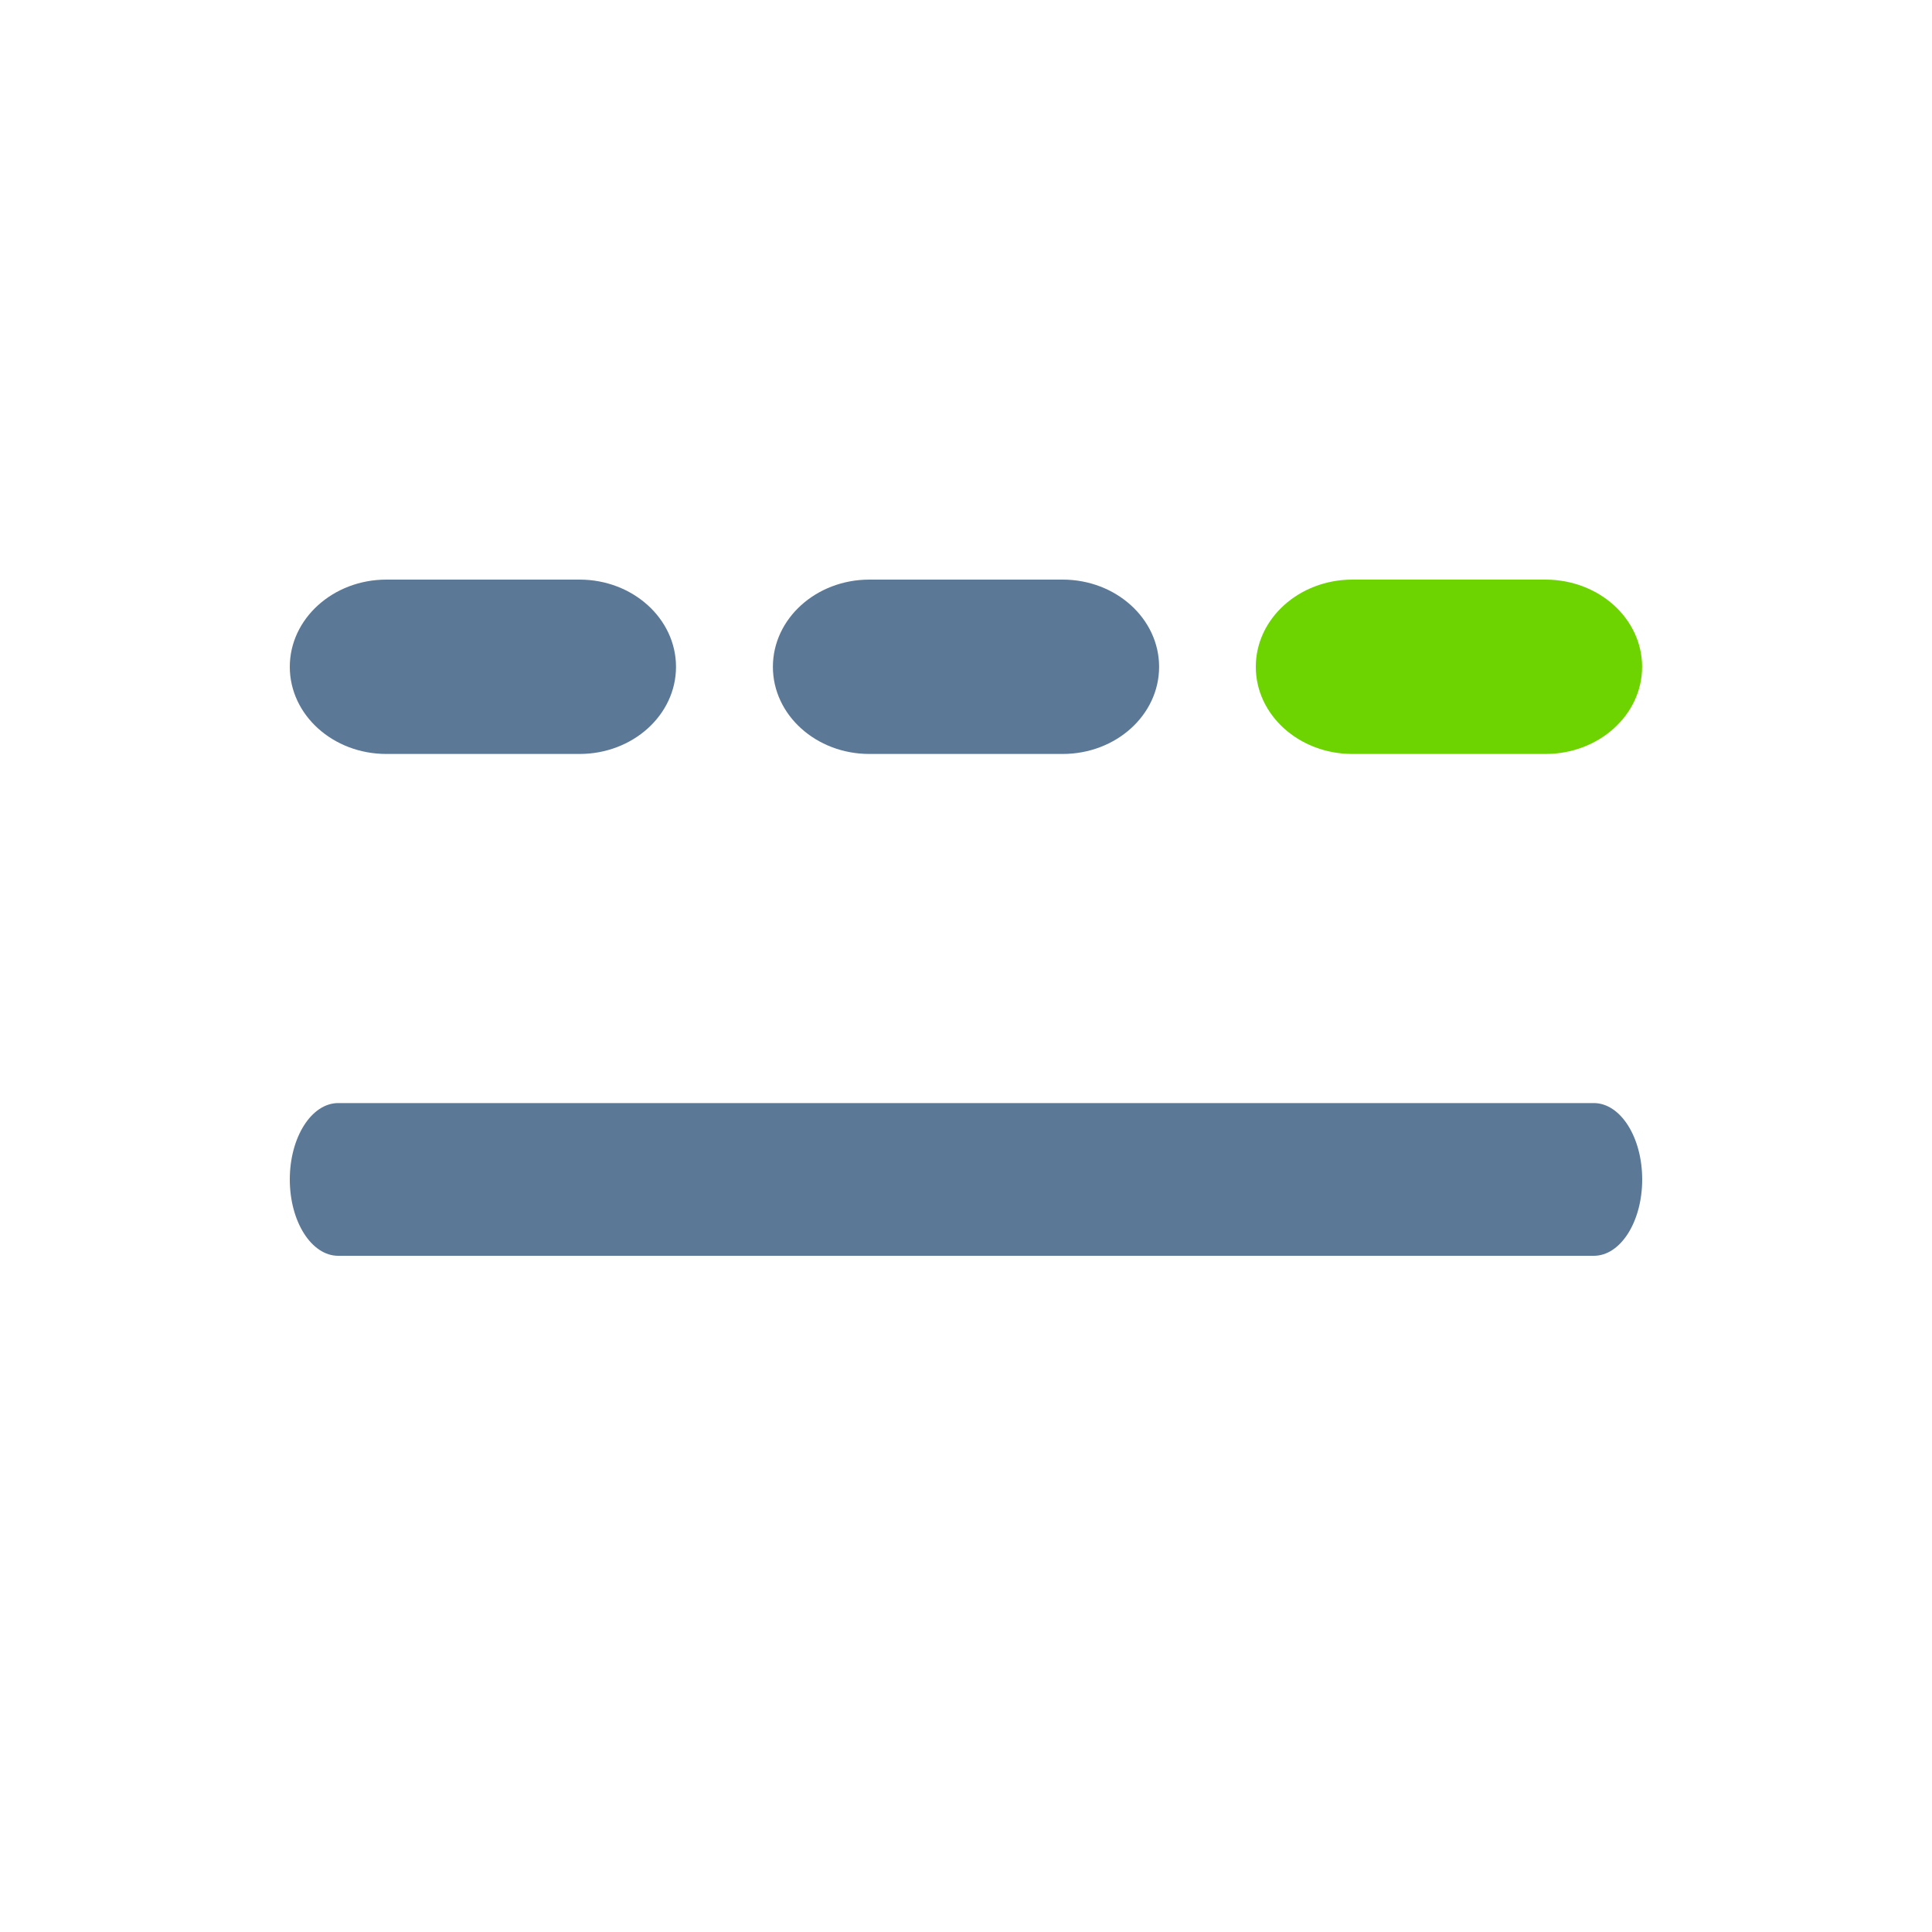 <?xml version="1.0" encoding="UTF-8"?>
<svg width="20px" height="20px" viewBox="0 0 20 20" version="1.1" xmlns="http://www.w3.org/2000/svg" xmlns:xlink="http://www.w3.org/1999/xlink">
    <!-- Generator: Sketch 52.5 (67469) - http://www.bohemiancoding.com/sketch -->
    <title>tool_line_division_slice</title>
    <desc>Created with Sketch.</desc>
    <g id="Page-1" stroke="none" stroke-width="1" fill="none" fill-rule="evenodd">
        <g id="画板" transform="translate(-11, -2)" fill-rule="nonzero">
            <g id="tool_line_division" transform="translate(14, 8)">
                <path d="M1,0 L2.999,0 C3.551,0 3.998,0.405 3.998,0.903 C3.998,1.402 3.55,1.805 2.999,1.805 L1,1.805 C0.447,1.805 7.10542736e-15,1.401 7.10542736e-15,0.903 C7.10542736e-15,0.405 0.448,3.82379331e-16 1,0 Z M0.501,5.419 L13.499,5.419 C13.775,5.419 14,5.772 14,6.21 C14,6.645 13.777,7 13.499,7 L0.501,7 C0.225,7 0,6.647 0,6.21 C0,5.772 0.225,5.419 0.501,5.419 Z M6,0 L8,0 C8.552,0 8.999,0.405 8.999,0.903 C8.999,1.402 8.552,1.805 8,1.805 L6,1.805 C5.448,1.805 5.001,1.401 5.001,0.903 C5.001,0.405 5.448,3.82379331e-16 6,0 Z" id="形状" fill="#5B7897"></path>
                <path d="M11,0 L12.999,0 C13.552,0 13.999,0.405 13.999,0.903 C13.999,1.402 13.55,1.805 12.999,1.805 L11,1.805 C10.447,1.805 10,1.401 10,0.903 C10,0.405 10.447,3.82379331e-16 11,0 Z" id="路径" fill="#6DD401"></path>
            </g>
        </g>
    </g>
</svg>